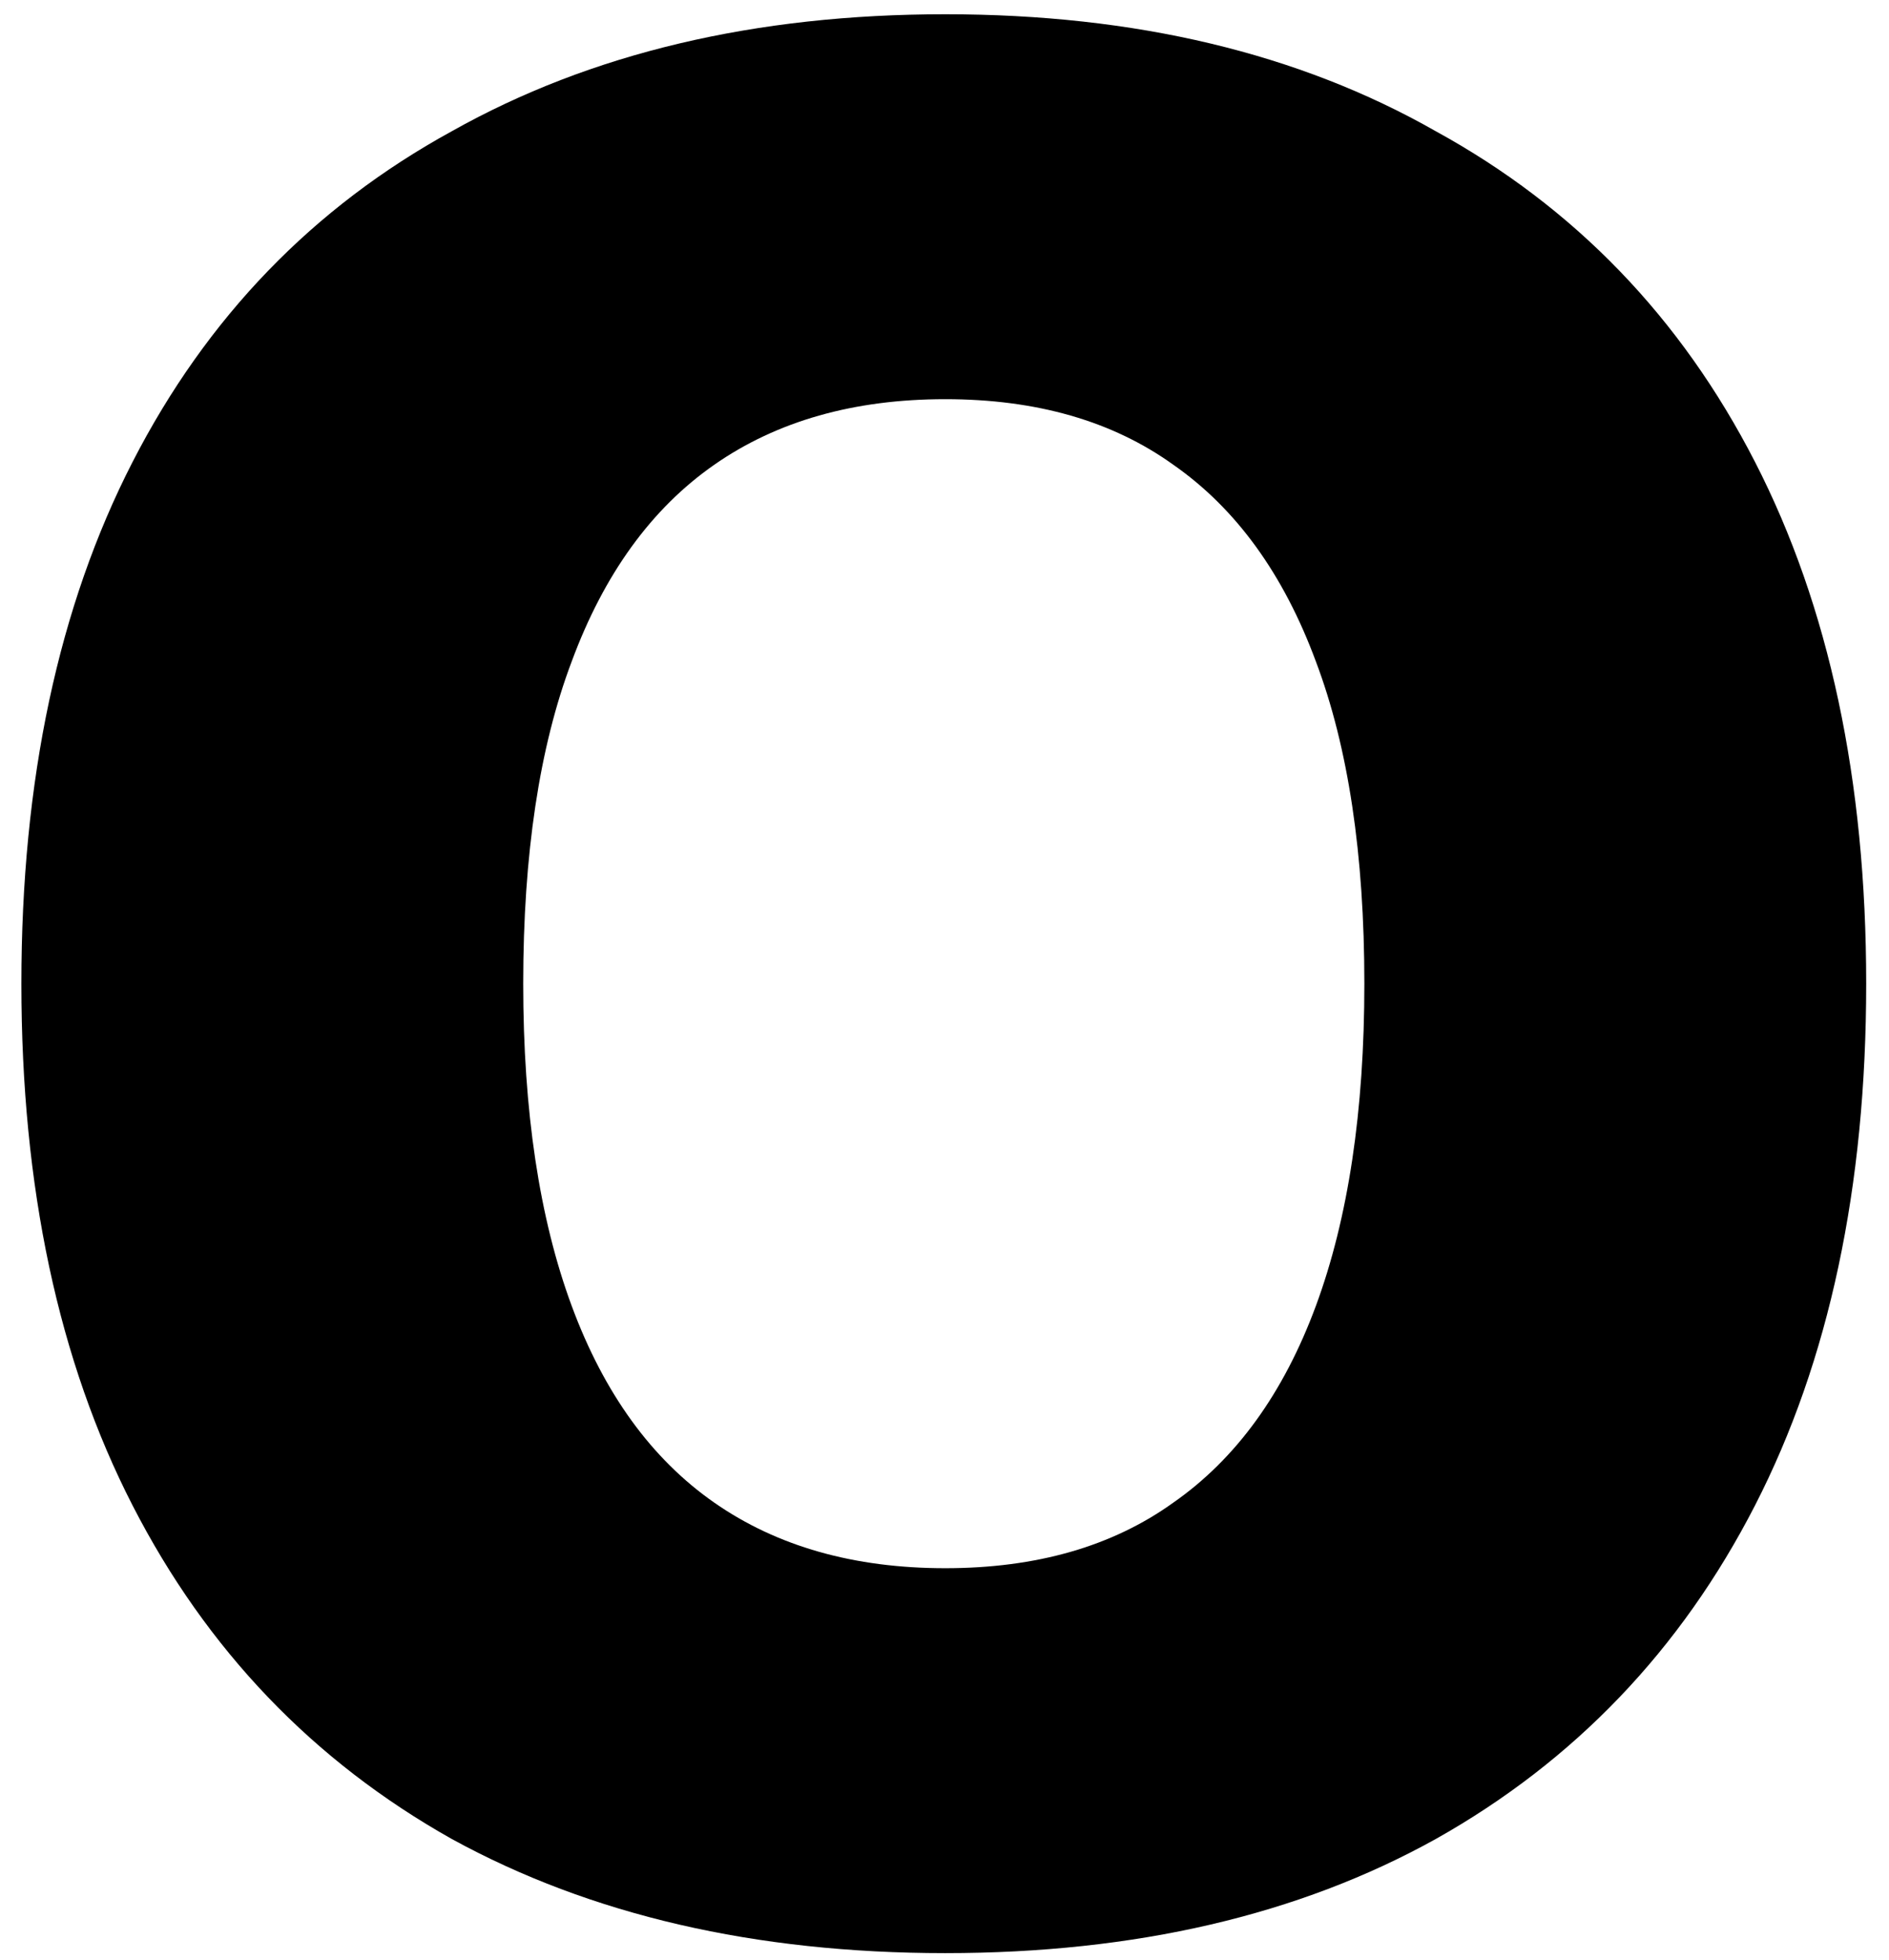 <svg width="53" height="55" viewBox="0 0 53 55"  xmlns="http://www.w3.org/2000/svg">
<path d="M26.52 0.4C31.853 0.4 36.44 1.493 40.28 3.68C44.173 5.813 47.16 8.907 49.24 12.96C51.32 17.013 52.36 21.893 52.36 27.6C52.36 33.307 51.32 38.187 49.24 42.24C47.16 46.293 44.173 49.413 40.28 51.6C36.44 53.733 31.853 54.8 26.52 54.8C21.187 54.8 16.573 53.733 12.68 51.6C8.787 49.413 5.8 46.293 3.72 42.24C1.64 38.187 0.6 33.307 0.6 27.6C0.6 21.893 1.64 17.013 3.72 12.96C5.8 8.907 8.787 5.813 12.68 3.68C16.573 1.493 21.187 0.4 26.52 0.4ZM26.52 11.2C23.96 11.2 21.8 11.813 20.04 13.04C18.28 14.267 16.947 16.107 16.04 18.56C15.133 20.96 14.68 23.973 14.68 27.6C14.68 31.173 15.133 34.187 16.04 36.64C16.947 39.093 18.28 40.933 20.04 42.16C21.8 43.387 23.96 44 26.52 44C29.08 44 31.213 43.387 32.92 42.16C34.68 40.933 36.013 39.093 36.92 36.64C37.827 34.187 38.28 31.173 38.28 27.6C38.28 23.973 37.827 20.96 36.92 18.56C36.013 16.107 34.68 14.267 32.92 13.04C31.213 11.813 29.08 11.2 26.52 11.2Z"/>
</svg>
